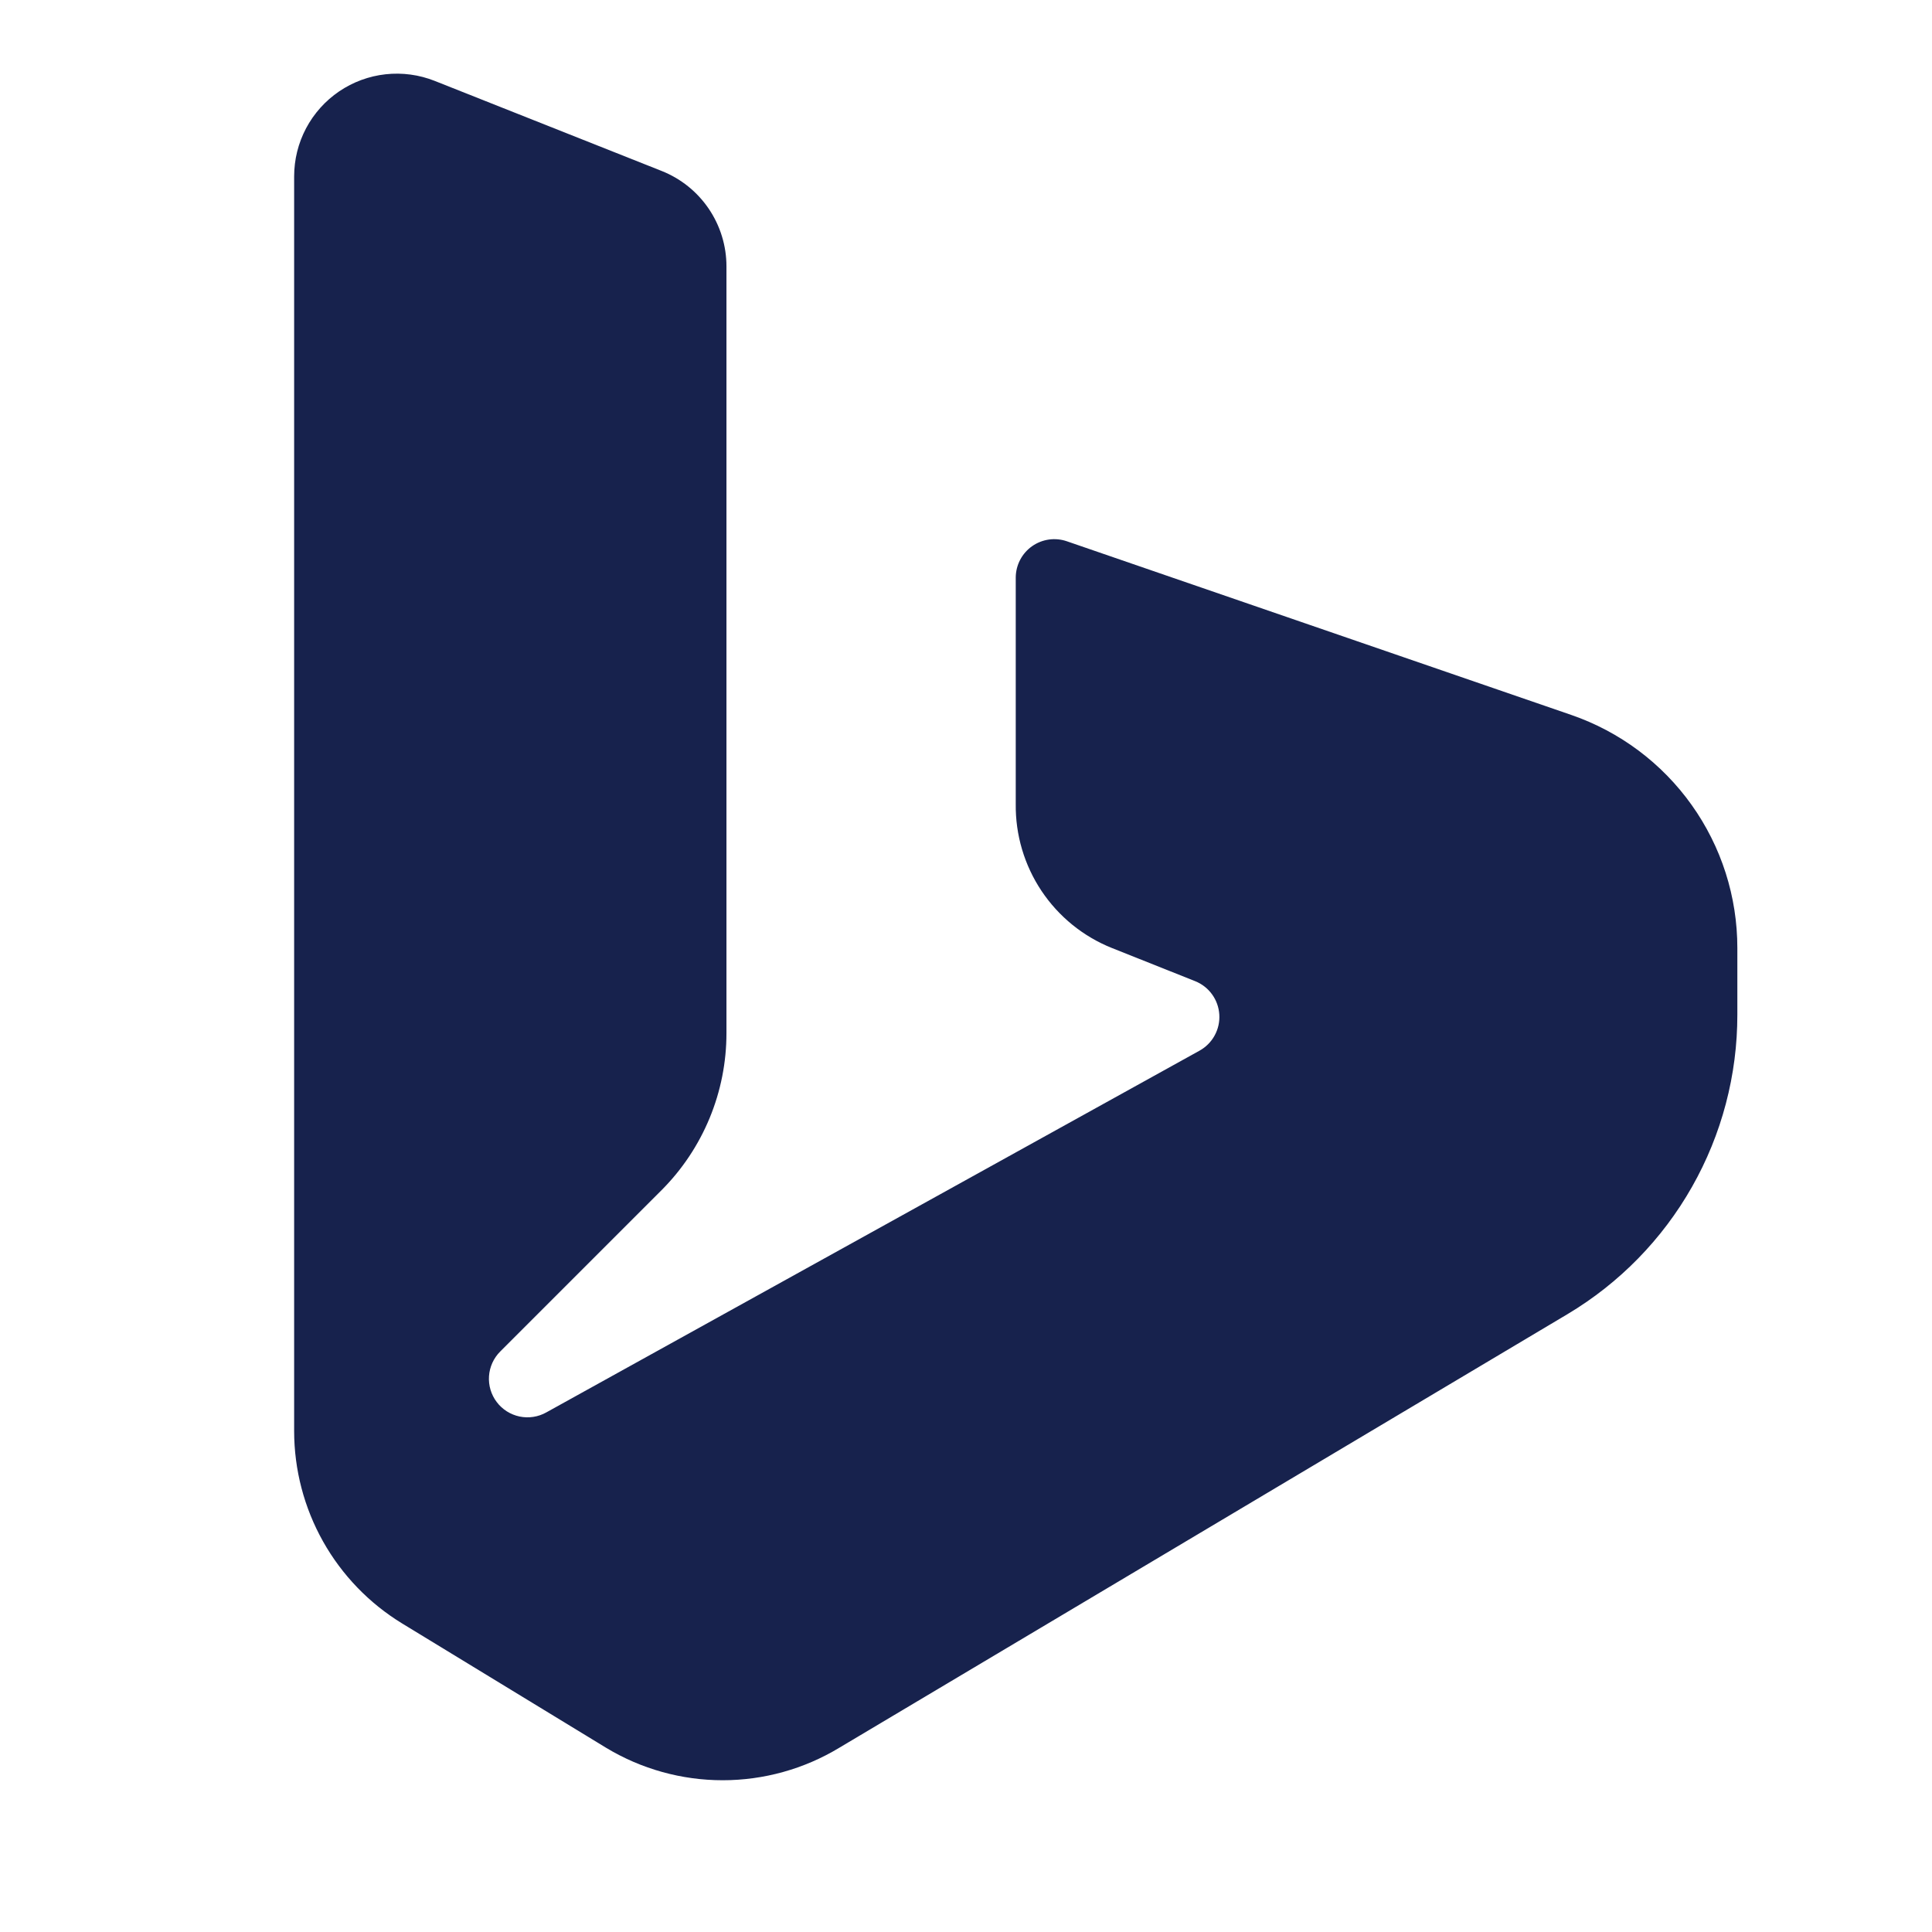 <svg xmlns="http://www.w3.org/2000/svg" xmlns:xlink="http://www.w3.org/1999/xlink" width="1080" zoomAndPan="magnify" viewBox="0 0 810 810" height="1080" preserveAspectRatio="xMidYMid meet" version="1.0"><defs><clipPath id="830b50e918"><path d="M 123.32 30 L 729 30 L 729 747 L 123.32 747 Z M 123.32 30 " clip-rule="nonzero"/></clipPath></defs><g clip-path="url(#830b50e918)"><path fill="#17224d" d="M 168.633 680.664 L 254.121 732.773 C 255.953 733.879 257.824 734.922 259.727 735.898 C 261.629 736.879 263.562 737.793 265.527 738.641 C 267.492 739.488 269.484 740.27 271.504 740.98 C 273.523 741.695 275.562 742.336 277.625 742.91 C 279.688 743.484 281.766 743.988 283.859 744.422 C 285.957 744.855 288.066 745.215 290.188 745.504 C 292.309 745.793 294.434 746.012 296.57 746.156 C 298.707 746.305 300.844 746.375 302.984 746.375 C 305.125 746.375 307.262 746.305 309.398 746.156 C 311.531 746.012 313.66 745.793 315.781 745.504 C 317.902 745.215 320.012 744.855 322.105 744.422 C 324.203 743.988 326.281 743.484 328.344 742.91 C 330.406 742.336 332.445 741.691 334.465 740.98 C 336.484 740.27 338.473 739.488 340.441 738.641 C 342.406 737.793 344.34 736.879 346.242 735.898 C 348.145 734.922 350.012 733.879 351.844 732.773 L 657.25 550.918 C 659.949 549.305 662.594 547.609 665.184 545.824 C 667.773 544.039 670.301 542.176 672.773 540.227 C 675.242 538.281 677.645 536.254 679.984 534.152 C 682.324 532.051 684.59 529.875 686.789 527.625 C 688.988 525.375 691.109 523.059 693.156 520.672 C 695.207 518.285 697.176 515.836 699.066 513.324 C 700.957 510.809 702.762 508.238 704.488 505.609 C 706.211 502.977 707.848 500.293 709.398 497.559 C 710.949 494.824 712.41 492.039 713.781 489.211 C 715.152 486.379 716.43 483.508 717.617 480.594 C 718.801 477.684 719.891 474.734 720.887 471.75 C 721.883 468.77 722.777 465.754 723.578 462.715 C 724.379 459.672 725.082 456.609 725.684 453.523 C 726.285 450.438 726.789 447.332 727.191 444.215 C 727.594 441.098 727.895 437.969 728.094 434.828 C 728.293 431.691 728.391 428.551 728.391 425.406 L 728.391 397.461 C 728.391 394.793 728.289 392.129 728.082 389.469 C 727.879 386.809 727.57 384.16 727.16 381.523 C 726.75 378.883 726.238 376.27 725.625 373.672 C 725.012 371.074 724.301 368.504 723.488 365.961 C 722.676 363.418 721.766 360.914 720.762 358.441 C 719.754 355.969 718.652 353.539 717.457 351.156 C 716.262 348.77 714.977 346.434 713.602 344.145 C 712.227 341.859 710.766 339.629 709.215 337.457 C 707.668 335.281 706.039 333.172 704.324 331.125 C 702.613 329.078 700.824 327.102 698.957 325.191 C 697.094 323.285 695.156 321.449 693.148 319.691 C 691.141 317.934 689.07 316.254 686.934 314.656 C 684.797 313.059 682.598 311.547 680.344 310.121 C 678.09 308.691 675.785 307.355 673.426 306.105 C 671.066 304.855 668.664 303.699 666.215 302.637 C 663.77 301.574 661.281 300.609 658.758 299.738 L 447.305 226.938 C 446.699 226.727 446.086 226.555 445.461 226.418 C 444.84 226.285 444.211 226.184 443.574 226.125 C 442.938 226.062 442.301 226.039 441.664 226.051 C 441.027 226.066 440.391 226.117 439.758 226.207 C 439.125 226.297 438.5 226.422 437.883 226.586 C 437.266 226.75 436.66 226.945 436.07 227.184 C 435.477 227.418 434.898 227.688 434.336 227.988 C 433.773 228.293 433.234 228.629 432.711 228.996 C 432.188 229.363 431.691 229.762 431.215 230.188 C 430.742 230.613 430.293 231.066 429.871 231.547 C 429.449 232.027 429.059 232.527 428.695 233.055 C 428.336 233.582 428.008 234.125 427.711 234.691 C 427.414 235.258 427.148 235.836 426.922 236.434 C 426.695 237.031 426.5 237.637 426.344 238.258 C 426.188 238.875 426.07 239.5 425.988 240.133 C 425.906 240.766 425.863 241.402 425.855 242.043 L 425.855 337.047 C 425.836 338.656 425.875 340.262 425.977 341.867 C 426.074 343.477 426.234 345.074 426.457 346.668 C 426.676 348.262 426.957 349.848 427.297 351.418 C 427.637 352.992 428.035 354.551 428.492 356.094 C 428.949 357.637 429.465 359.16 430.035 360.664 C 430.605 362.168 431.234 363.648 431.918 365.109 C 432.598 366.566 433.336 367.996 434.125 369.395 C 434.918 370.797 435.758 372.168 436.652 373.508 C 437.547 374.844 438.488 376.148 439.48 377.414 C 440.469 378.684 441.508 379.91 442.594 381.102 C 443.676 382.293 444.805 383.438 445.973 384.543 C 447.145 385.648 448.352 386.707 449.602 387.723 C 450.852 388.734 452.141 389.699 453.461 390.617 C 454.785 391.535 456.137 392.402 457.527 393.215 C 458.914 394.031 460.328 394.793 461.773 395.5 C 463.219 396.211 464.688 396.863 466.184 397.461 L 501.074 411.359 C 502.492 411.926 503.805 412.68 505.012 413.621 C 506.219 414.562 507.27 415.652 508.164 416.891 C 509.062 418.129 509.77 419.469 510.285 420.91 C 510.801 422.352 511.105 423.832 511.199 425.359 C 511.297 426.887 511.176 428.395 510.844 429.887 C 510.508 431.383 509.973 432.797 509.238 434.137 C 508.504 435.48 507.594 436.691 506.516 437.773 C 505.434 438.855 504.227 439.77 502.887 440.508 L 229.051 592.152 C 228.207 592.625 227.324 593.023 226.41 593.336 C 225.496 593.652 224.559 593.887 223.602 594.031 C 222.645 594.18 221.684 594.242 220.715 594.215 C 219.746 594.191 218.789 594.078 217.84 593.883 C 216.895 593.684 215.969 593.402 215.074 593.039 C 214.176 592.676 213.316 592.234 212.5 591.719 C 211.68 591.199 210.914 590.613 210.203 589.957 C 209.488 589.305 208.84 588.59 208.258 587.816 C 207.672 587.047 207.16 586.227 206.723 585.363 C 206.285 584.5 205.93 583.605 205.652 582.676 C 205.375 581.75 205.184 580.805 205.078 579.84 C 204.969 578.879 204.949 577.914 205.016 576.949 C 205.082 575.984 205.234 575.031 205.473 574.09 C 205.711 573.152 206.031 572.242 206.43 571.363 C 206.832 570.48 207.309 569.641 207.859 568.848 C 208.414 568.051 209.031 567.312 209.715 566.629 L 277.383 498.961 C 279.535 496.801 281.574 494.543 283.508 492.184 C 285.438 489.824 287.246 487.375 288.938 484.84 C 290.629 482.301 292.188 479.688 293.621 476.996 C 295.055 474.309 296.355 471.551 297.52 468.734 C 298.68 465.918 299.703 463.051 300.586 460.133 C 301.469 457.211 302.203 454.258 302.797 451.27 C 303.387 448.277 303.832 445.266 304.129 442.23 C 304.426 439.195 304.57 436.156 304.57 433.105 L 304.57 111.695 C 304.57 109.547 304.41 107.414 304.094 105.293 C 303.773 103.172 303.301 101.086 302.668 99.039 C 302.039 96.988 301.262 94.996 300.332 93.062 C 299.402 91.129 298.336 89.273 297.133 87.5 C 295.926 85.727 294.598 84.051 293.141 82.477 C 291.688 80.898 290.121 79.441 288.449 78.098 C 286.773 76.758 285.012 75.547 283.156 74.469 C 281.301 73.391 279.375 72.457 277.383 71.668 L 182.227 33.906 C 181.414 33.586 180.594 33.289 179.762 33.016 C 178.934 32.746 178.094 32.5 177.25 32.277 C 176.402 32.059 175.551 31.863 174.695 31.691 C 173.836 31.523 172.977 31.383 172.109 31.266 C 171.242 31.148 170.375 31.059 169.504 30.992 C 168.633 30.93 167.758 30.895 166.887 30.883 C 166.012 30.871 165.137 30.887 164.266 30.93 C 163.391 30.973 162.52 31.043 161.652 31.141 C 160.785 31.234 159.918 31.355 159.059 31.504 C 158.195 31.652 157.34 31.828 156.492 32.027 C 155.641 32.23 154.797 32.457 153.961 32.707 C 153.121 32.957 152.293 33.234 151.473 33.539 C 150.656 33.84 149.844 34.168 149.043 34.52 C 148.246 34.871 147.457 35.246 146.68 35.648 C 145.902 36.047 145.137 36.469 144.387 36.914 C 143.637 37.363 142.898 37.832 142.176 38.32 C 141.453 38.812 140.746 39.324 140.055 39.859 C 139.363 40.395 138.688 40.949 138.031 41.523 C 137.371 42.098 136.73 42.695 136.109 43.309 C 135.488 43.922 134.887 44.555 134.305 45.207 C 133.719 45.855 133.156 46.523 132.617 47.211 C 132.074 47.895 131.551 48.598 131.051 49.312 C 130.551 50.031 130.074 50.762 129.621 51.508 C 129.164 52.254 128.734 53.012 128.324 53.785 C 127.914 54.559 127.531 55.34 127.168 56.137 C 126.809 56.934 126.473 57.738 126.16 58.555 C 125.848 59.371 125.559 60.195 125.297 61.031 C 125.035 61.863 124.801 62.707 124.59 63.555 C 124.379 64.402 124.195 65.254 124.035 66.113 C 123.879 66.973 123.746 67.836 123.641 68.703 C 123.535 69.57 123.453 70.441 123.402 71.312 C 123.348 72.188 123.32 73.059 123.32 73.934 L 123.32 600.008 C 123.324 604.039 123.582 608.059 124.102 612.059 C 124.617 616.059 125.387 620.008 126.41 623.91 C 127.43 627.812 128.699 631.633 130.211 635.371 C 131.719 639.109 133.465 642.738 135.438 646.254 C 137.414 649.773 139.605 653.148 142.016 656.383 C 144.422 659.621 147.027 662.688 149.824 665.59 C 152.625 668.496 155.602 671.207 158.746 673.73 C 161.895 676.25 165.191 678.562 168.633 680.664 Z M 168.633 680.664 " fill-opacity="1" fill-rule="nonzero"/></g></svg>